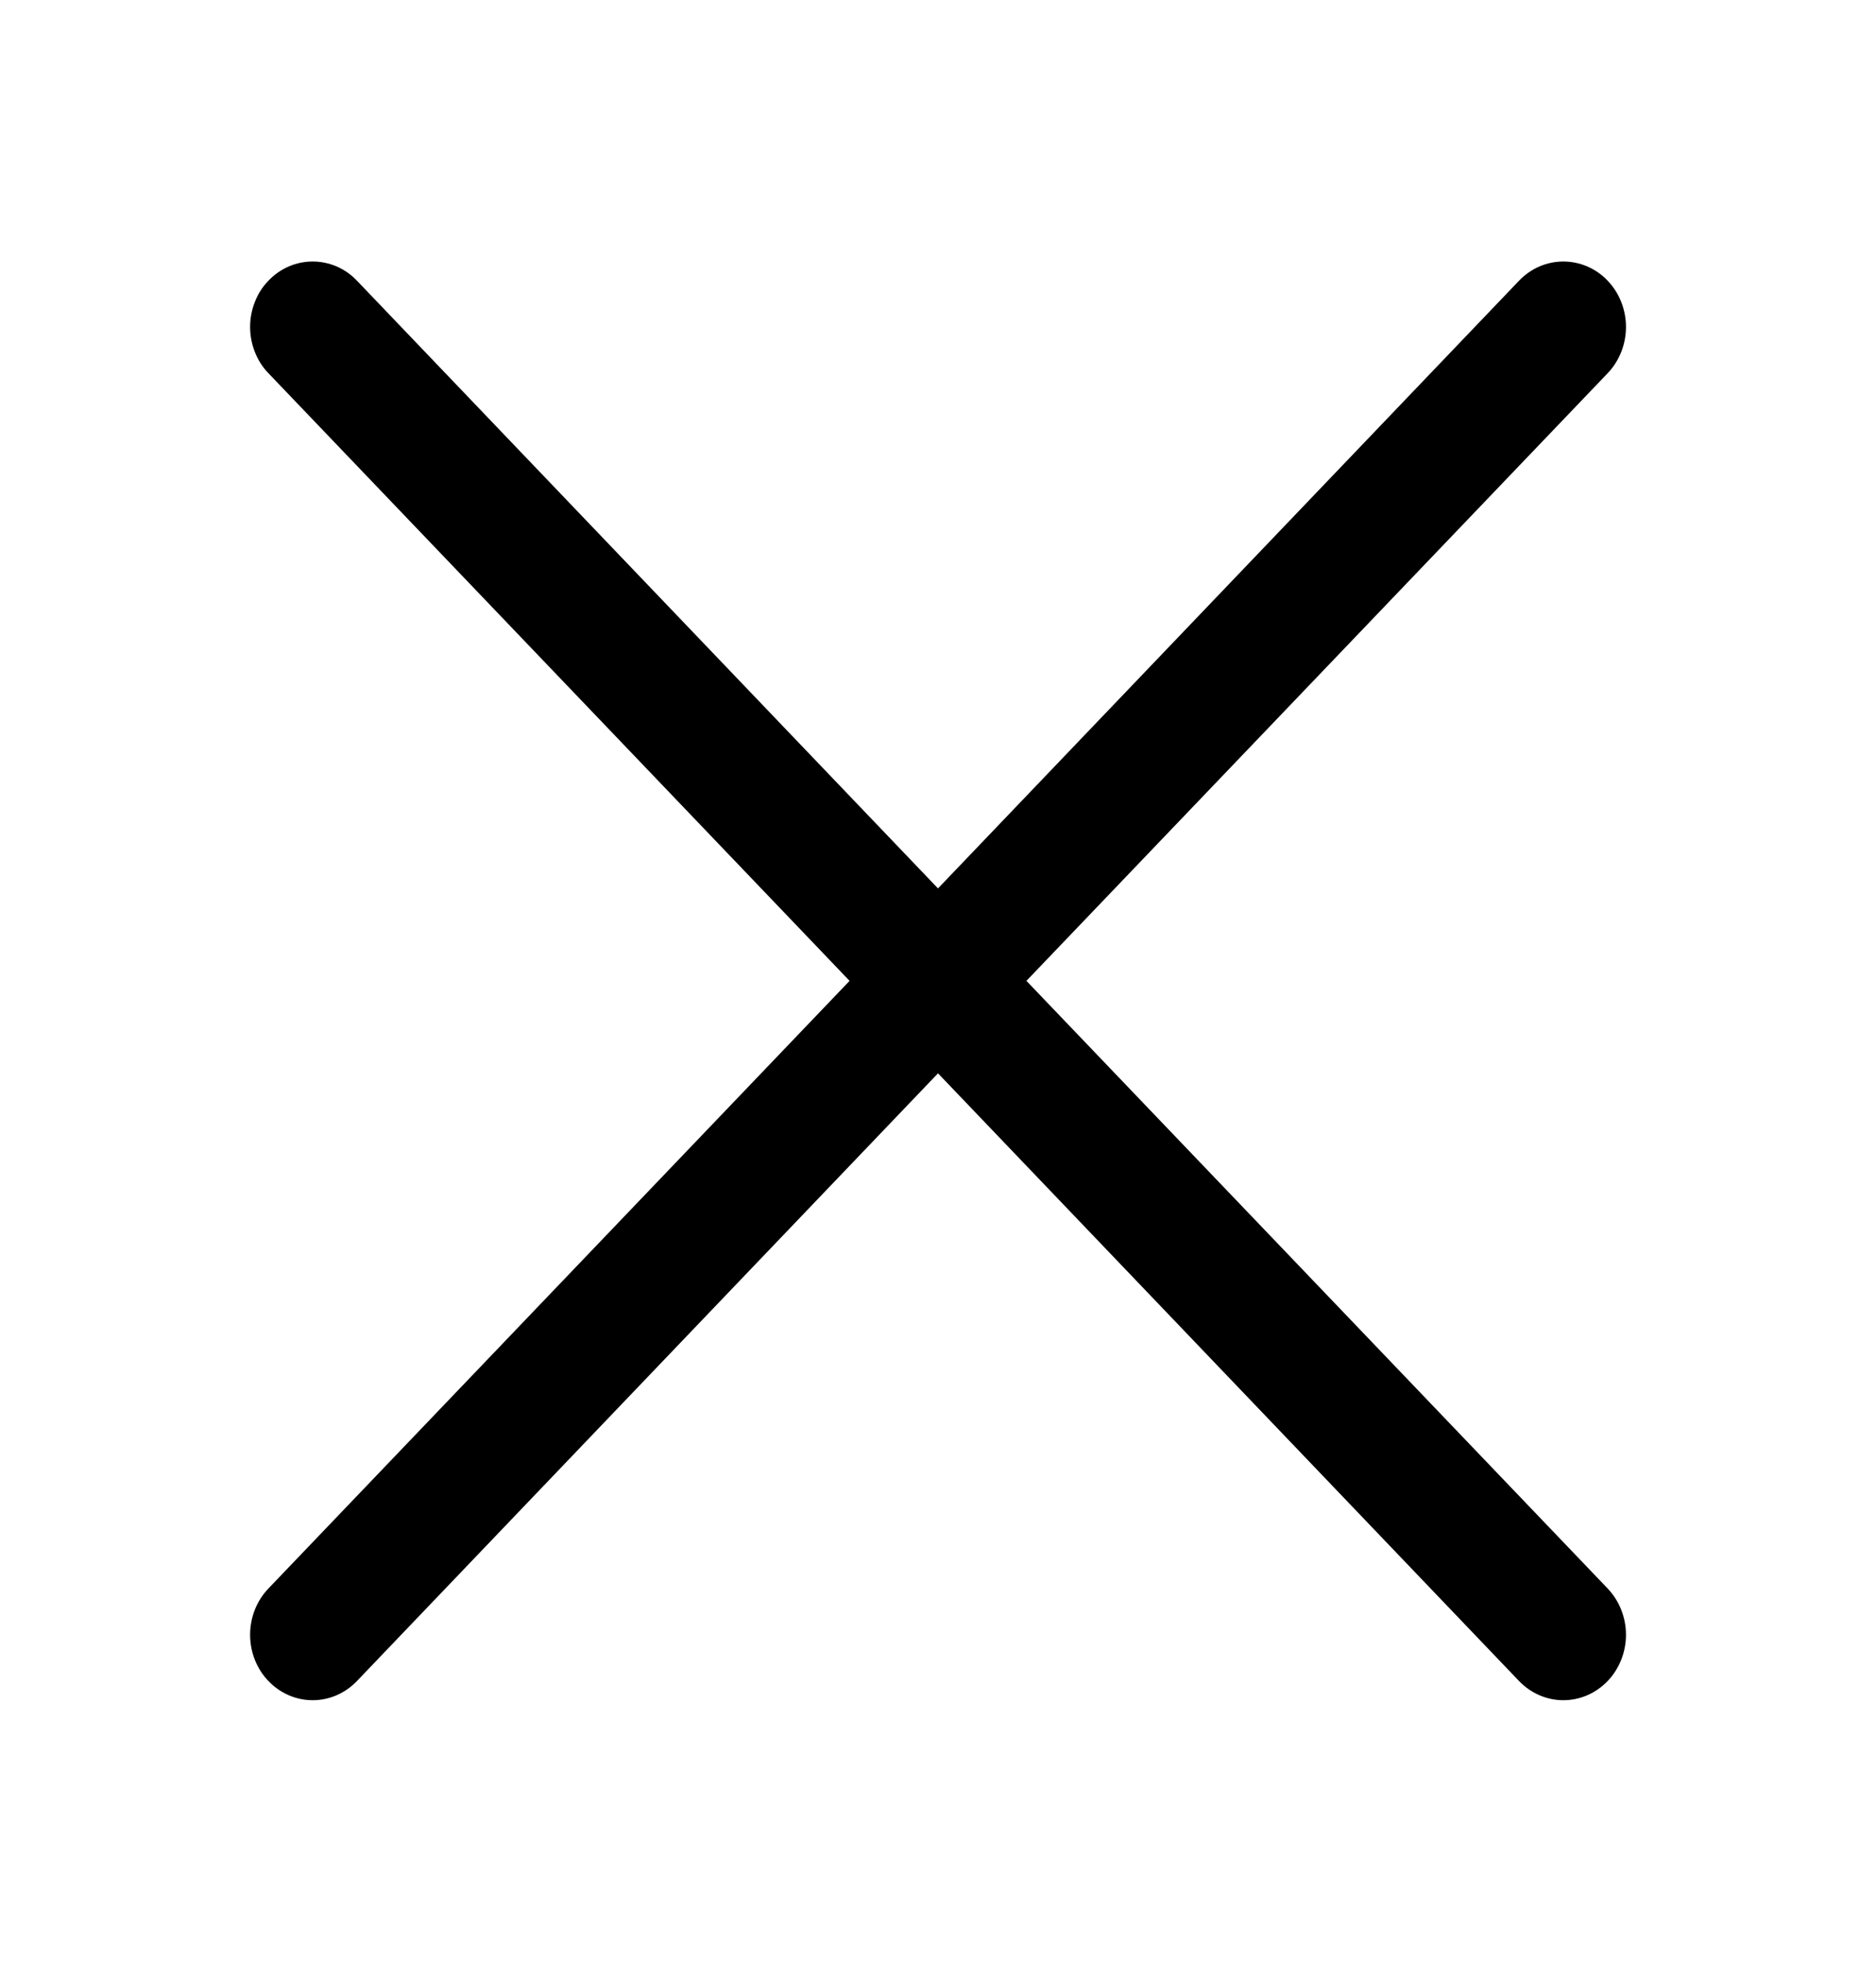 <svg width="22" height="23" viewBox="0 0 22 23" fill="none" xmlns="http://www.w3.org/2000/svg">
<path fill-rule="evenodd" clip-rule="evenodd" d="M18.853 4.376C18.921 4.305 18.975 4.22 19.012 4.127C19.049 4.034 19.068 3.934 19.068 3.833C19.068 3.733 19.049 3.633 19.012 3.54C18.975 3.446 18.921 3.362 18.853 3.291C18.785 3.219 18.704 3.163 18.614 3.124C18.525 3.086 18.43 3.066 18.334 3.066C18.237 3.066 18.142 3.086 18.053 3.124C17.963 3.163 17.883 3.219 17.814 3.291L11 10.416L4.186 3.291C4.118 3.219 4.037 3.163 3.948 3.124C3.859 3.086 3.763 3.066 3.667 3.066C3.57 3.066 3.475 3.086 3.386 3.124C3.297 3.163 3.216 3.219 3.148 3.291C3.079 3.362 3.025 3.446 2.989 3.54C2.952 3.633 2.933 3.733 2.933 3.833C2.933 3.934 2.952 4.034 2.989 4.127C3.025 4.22 3.079 4.305 3.148 4.376L9.963 11.5L3.148 18.624C3.01 18.768 2.933 18.963 2.933 19.167C2.933 19.37 3.01 19.566 3.148 19.709C3.285 19.853 3.472 19.934 3.667 19.934C3.862 19.934 4.048 19.853 4.186 19.709L11 12.584L17.814 19.709C17.952 19.853 18.139 19.934 18.334 19.934C18.528 19.934 18.715 19.853 18.853 19.709C18.99 19.566 19.068 19.37 19.068 19.167C19.068 18.963 18.99 18.768 18.853 18.624L12.037 11.5L18.853 4.376Z" fill="black"/>
</svg>

